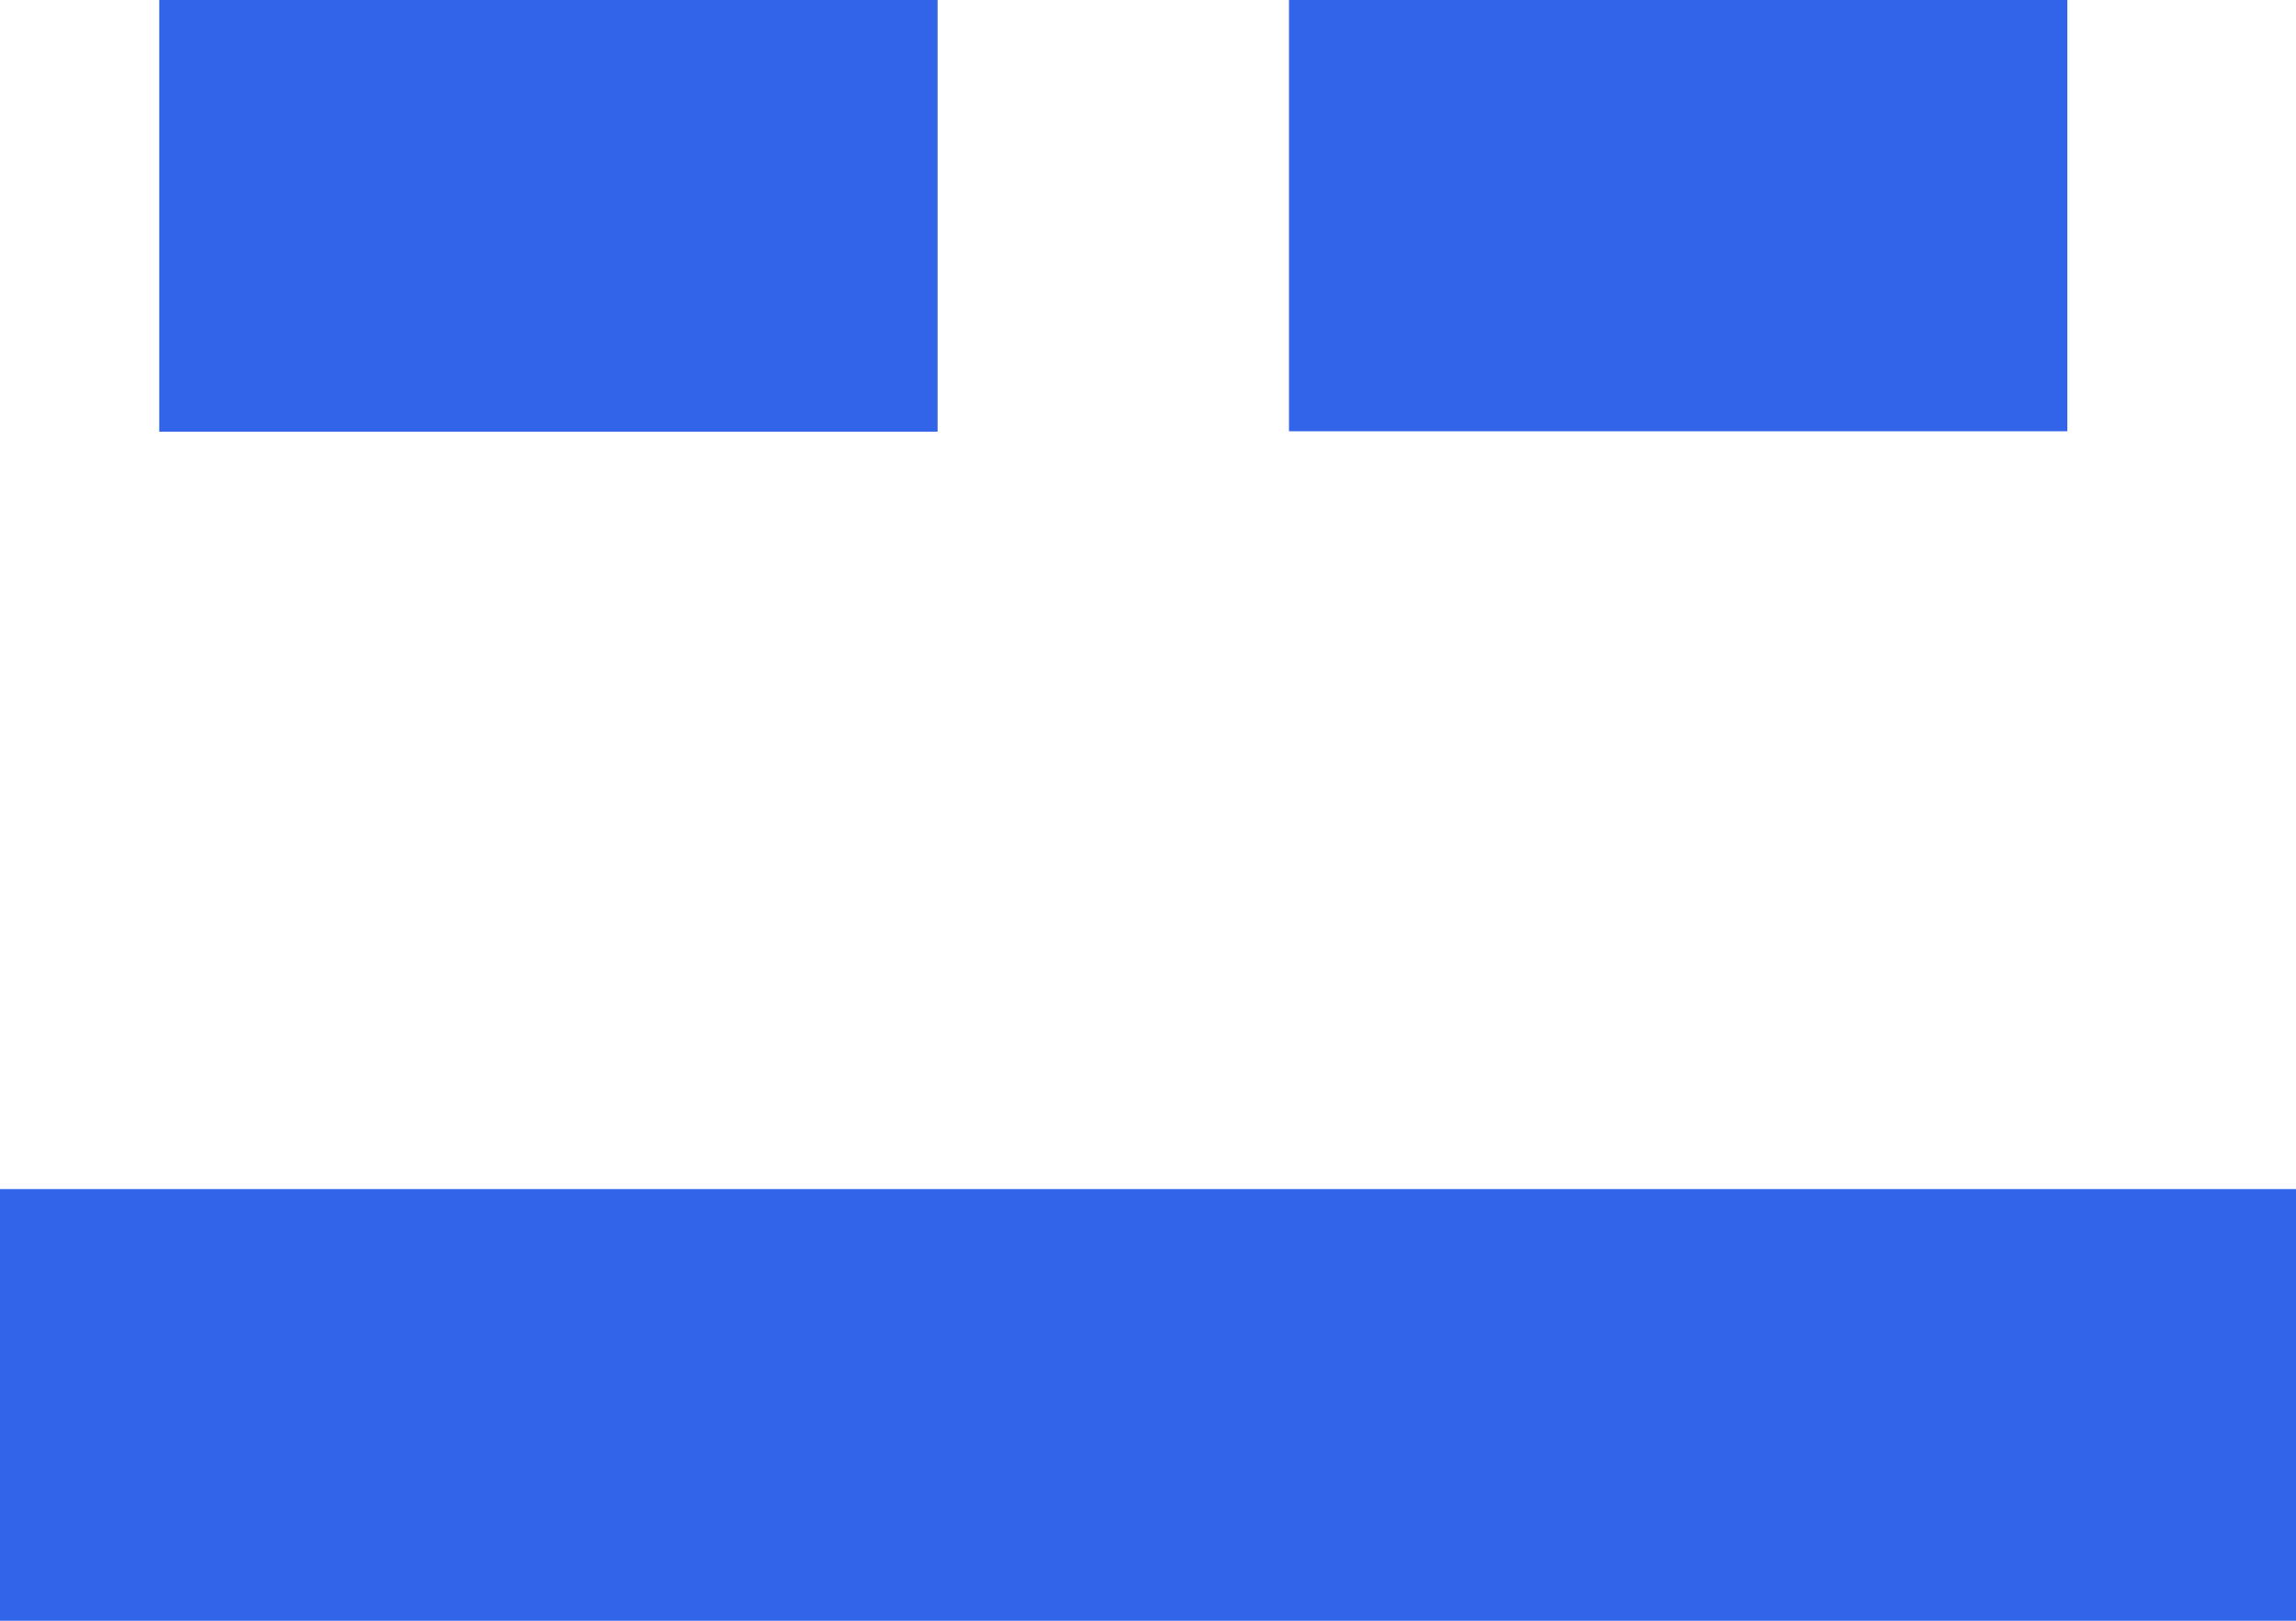 <svg width="17" height="12" viewBox="0 0 17 12" fill="none" xmlns="http://www.w3.org/2000/svg">
<g clip-path="url(#clip0_36_1936)">
<path d="M15.307 3.193L15.307 -0.003L9.544 -0.003L9.544 3.193L15.307 3.193Z" fill="#3164E8"/>
<path d="M6.942 3.196L6.942 0L1.179 -1.51269e-10L1.179 3.196L6.942 3.196Z" fill="#3164E8"/>
<path d="M8.504 8.804H0V12H8.504H17V8.804H8.504Z" fill="#3164E8"/>
</g>
<defs>
<clipPath id="clip0_36_1936">
<rect width="17" height="12" fill="white"/>
</clipPath>
</defs>
</svg>
